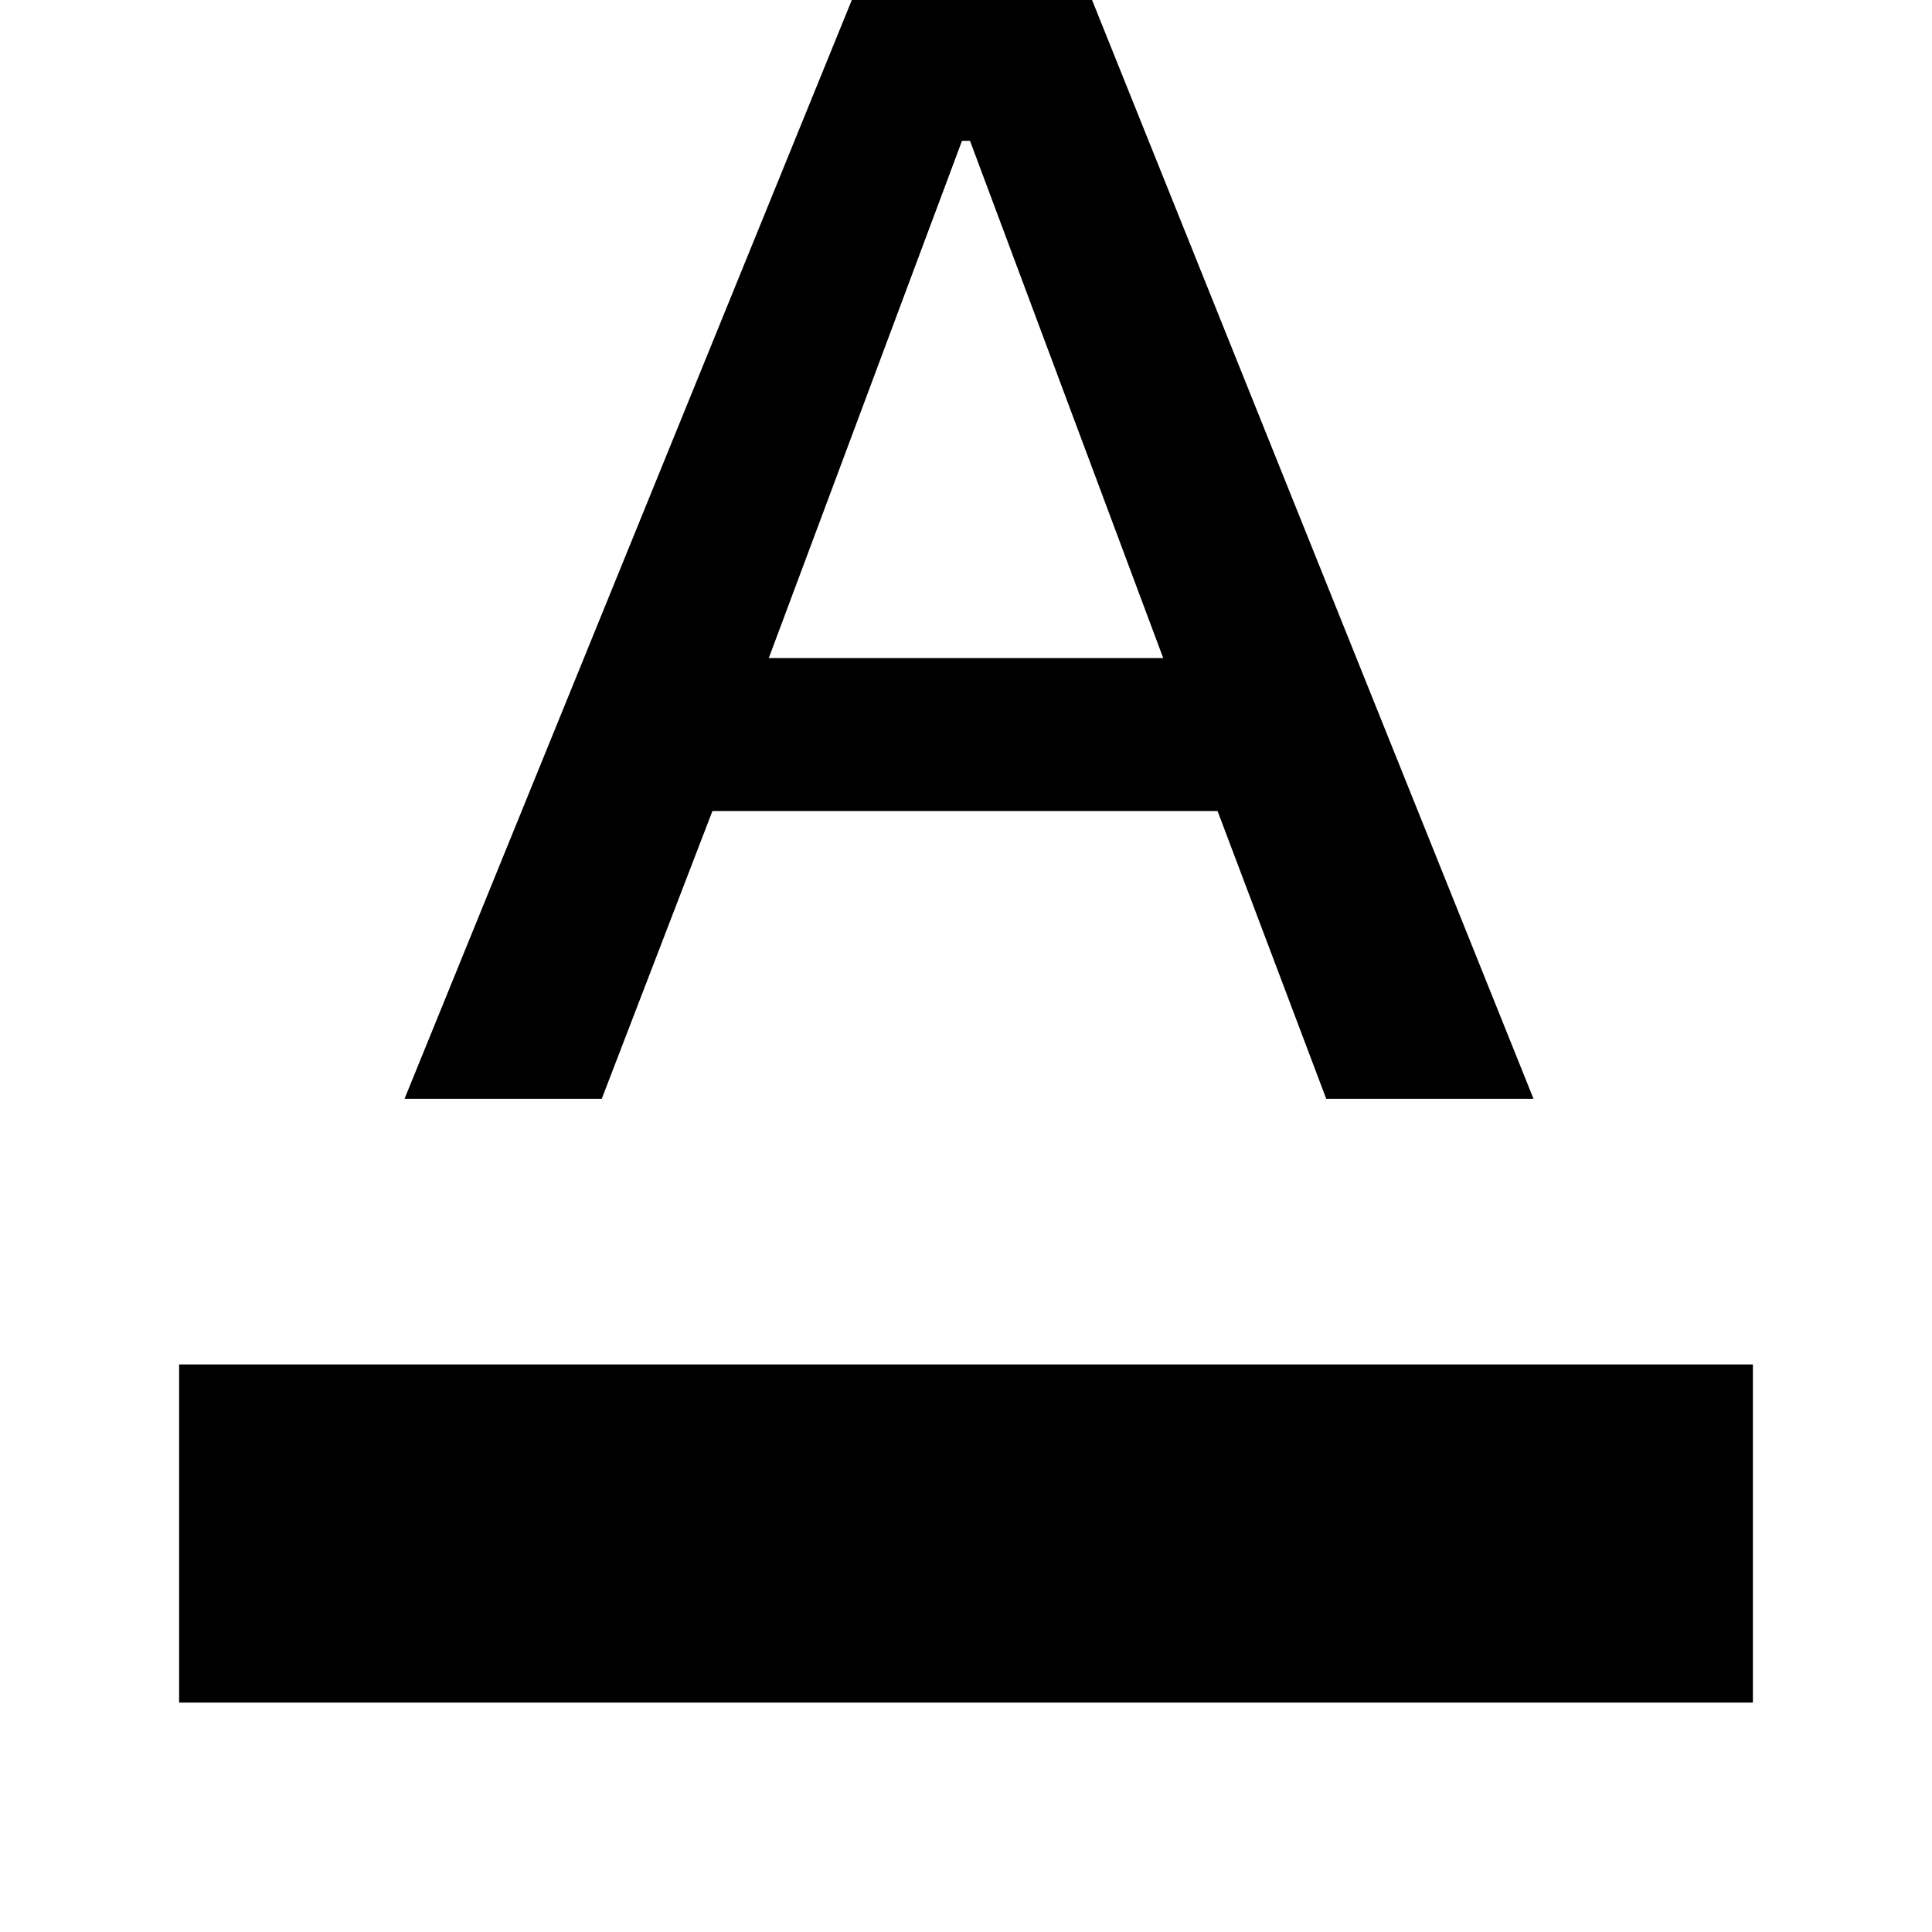 <svg xmlns="http://www.w3.org/2000/svg" height="48" width="48"><path d="M4.45 42.3V33.9H43.55V42.3ZM10.05 27.3 21.55 -0.95H26.75L38.1 27.3H32.95L30.25 20.15H17.7L14.95 27.3ZM19.1 16.35H28.9L24.1 3.5H23.9Z"/></svg>
